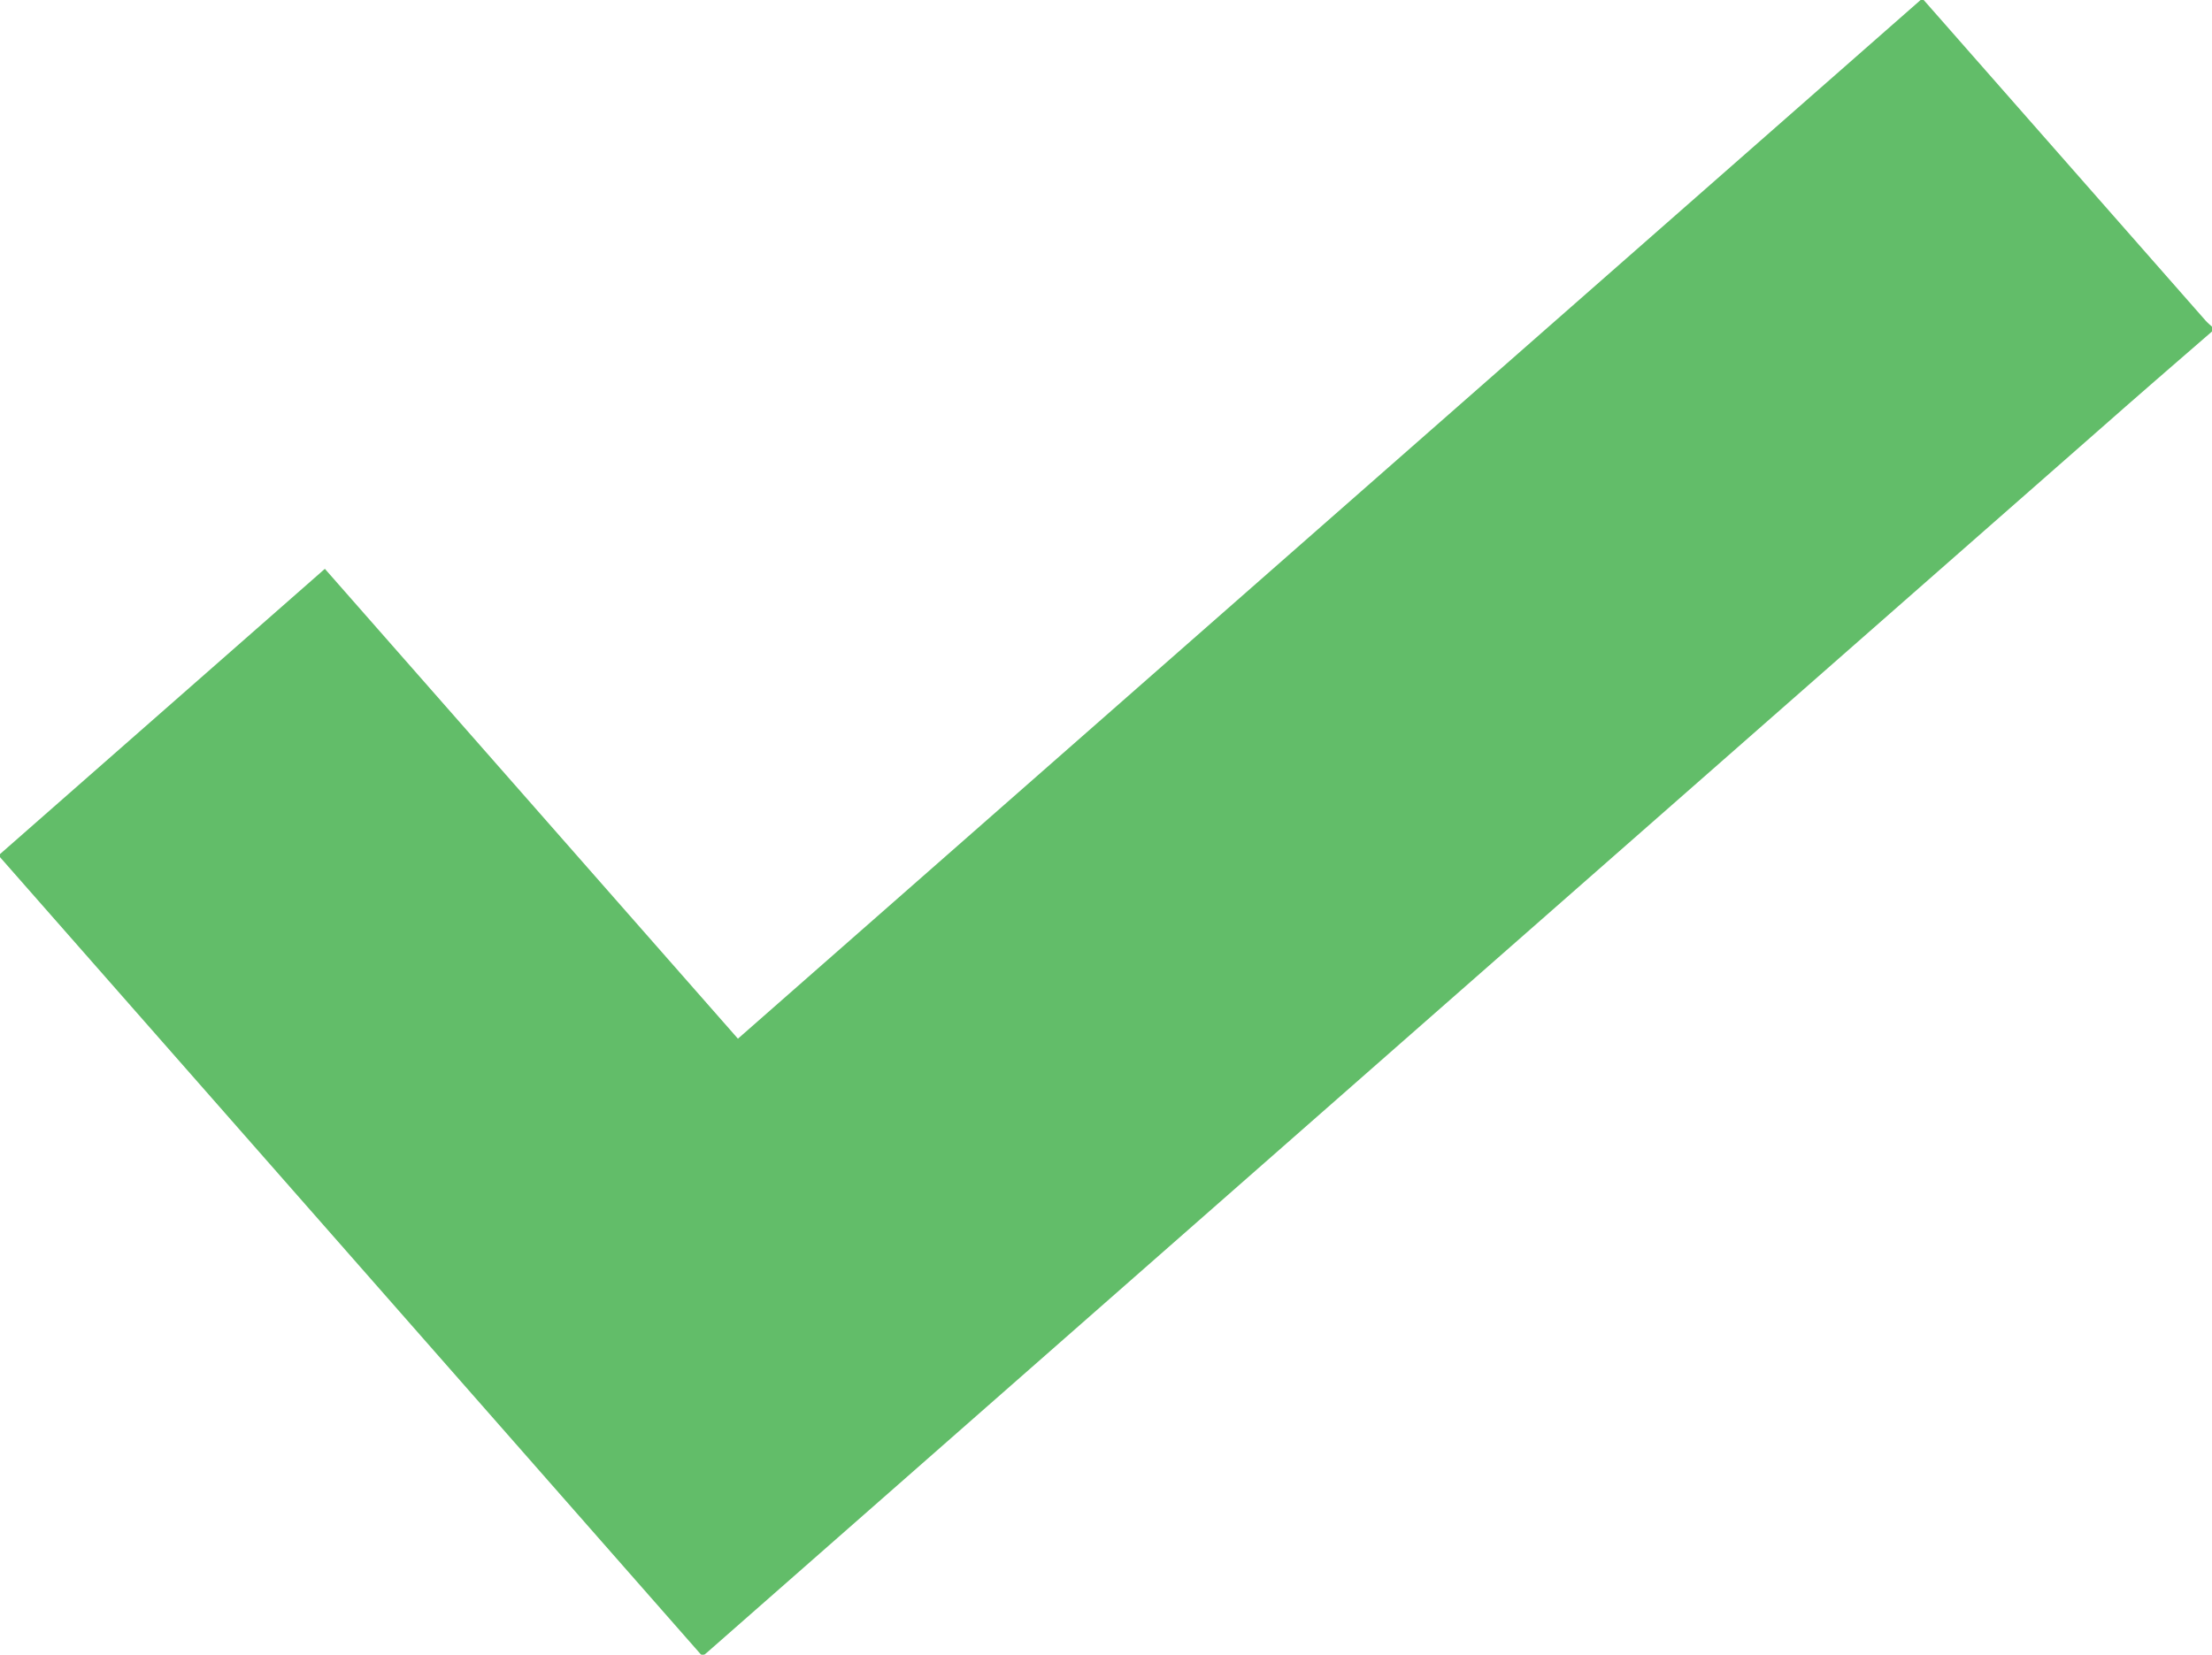 <?xml version="1.0" encoding="utf-8"?>
<!-- Generator: Adobe Illustrator 19.0.1, SVG Export Plug-In . SVG Version: 6.00 Build 0)  -->
<svg version="1.1" id="Слой_1" xmlns="http://www.w3.org/2000/svg" xmlns:xlink="http://www.w3.org/1999/xlink" x="0px" y="0px"
	 viewBox="0 0 1029.8 770.5" style="enable-background:new 0 0 1029.8 770.5;" xml:space="preserve">
<style type="text/css">
	.st0{clip-path:url(#SVGID_2_);fill:#62BD69;stroke:#62BD69;stroke-miterlimit:10;}
</style>
<g>
	<defs>
		<rect id="SVGID_1_" width="1029.8" height="770.5"/>
	</defs>
	<clipPath id="SVGID_2_">
		<use xlink:href="#SVGID_1_"  style="overflow:visible;"/>
	</clipPath>
	<path class="st0" d="M1029.8,153.7c-18,15.6-36,31.2-53.9,47C761.1,389.4,546.2,578.1,331.4,766.9c-1.2,1.1-2.5,2.2-4.3,3.7
		C218.2,646.6,109.3,522.8,0,398.4c50.5-44.3,100.7-88.5,151.2-132.8c64.2,73,128.1,145.7,192.3,218.8
		C527.4,322.9,711,161.6,894.9,0c7,8,13.7,15.5,20.4,23.2c37.1,42.2,74.2,84.4,111.2,126.5c1,1.1,2.1,2,3.2,3V153.7z"/>
</g>
</svg>
